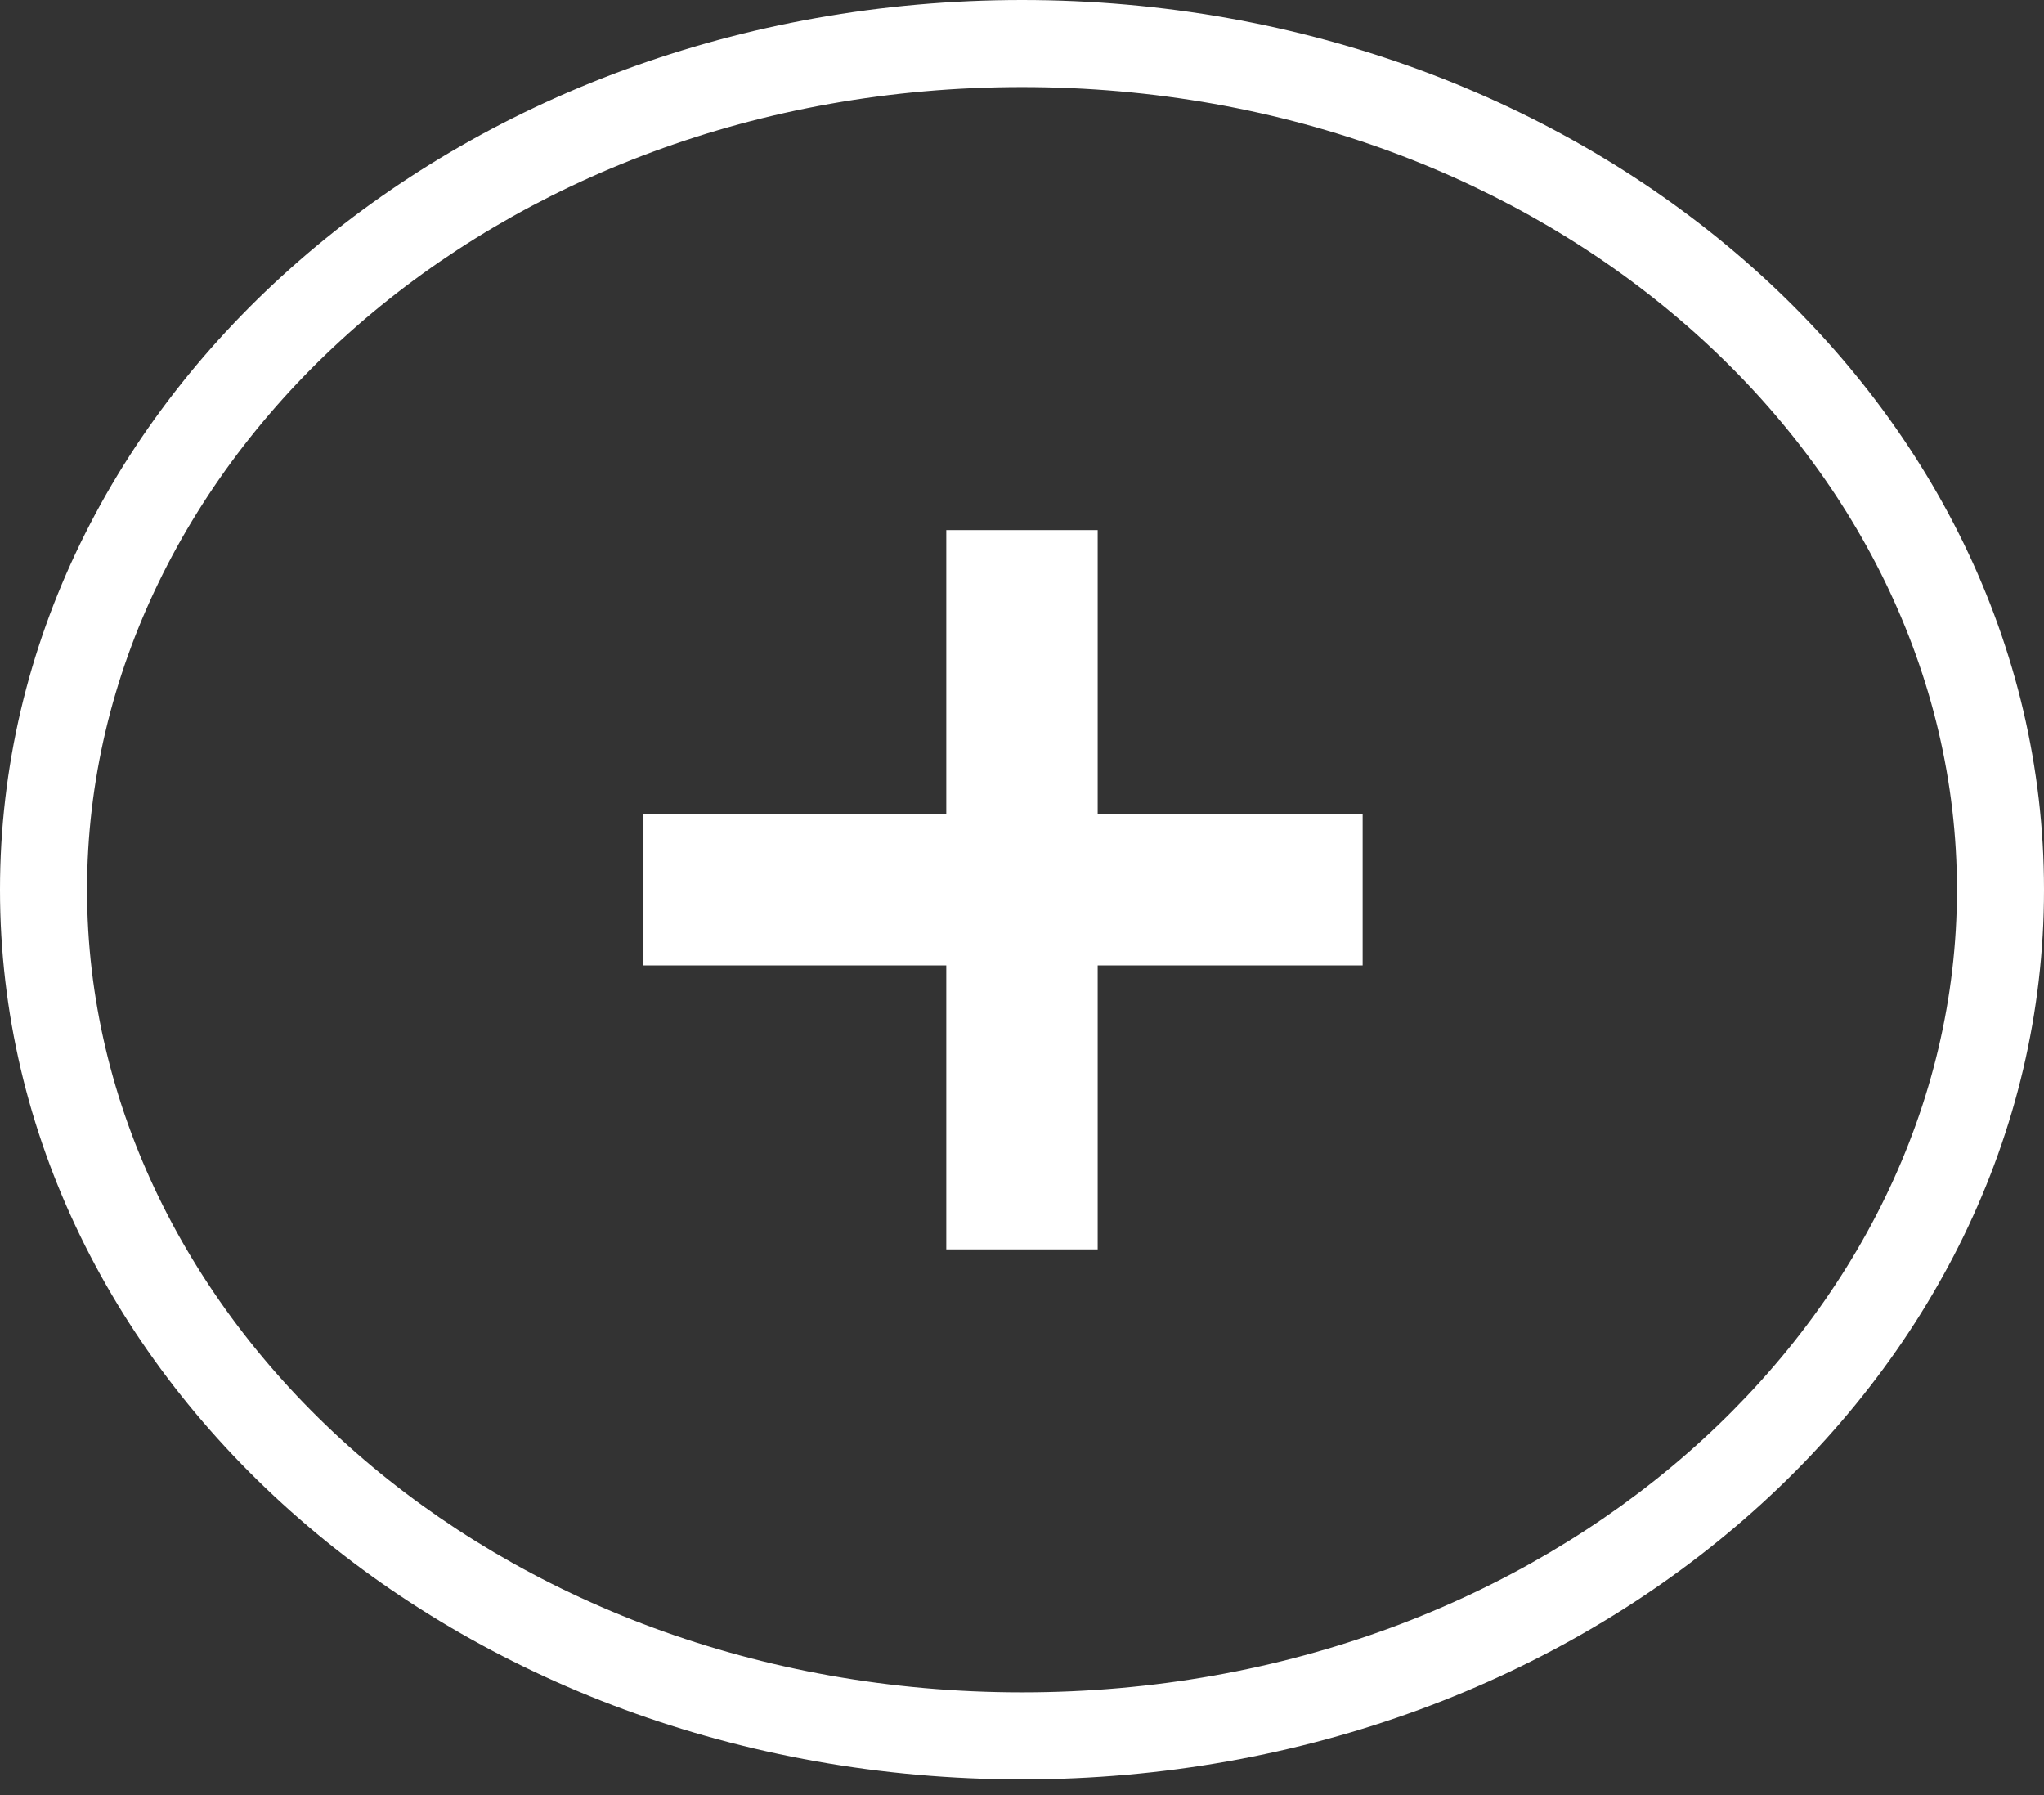 <svg width="41" height="36" viewBox="0 0 41 36" fill="none" xmlns="http://www.w3.org/2000/svg">
<rect x="0" y="0" width="41" height="36" fill="#333333" stroke="none"/>
<path fill-rule="evenodd" clip-rule="evenodd" d="M39.254 17.843C39.254 26.512 31.093 33.939 20.5 33.939C9.907 33.939 1.746 26.512 1.746 17.843C1.746 9.173 9.907 1.746 20.5 1.746C31.093 1.746 39.254 9.173 39.254 17.843ZM41 17.843C41 27.697 31.822 35.685 20.5 35.685C9.178 35.685 0 27.697 0 17.843C0 7.988 9.178 0 20.5 0C31.822 0 41 7.988 41 17.843ZM18.981 10.63H22.018V16.324H27.333V19.361H22.018V25.056H18.981V19.361H12.907V16.324H18.981V10.63Z" fill="white"/>
</svg>
